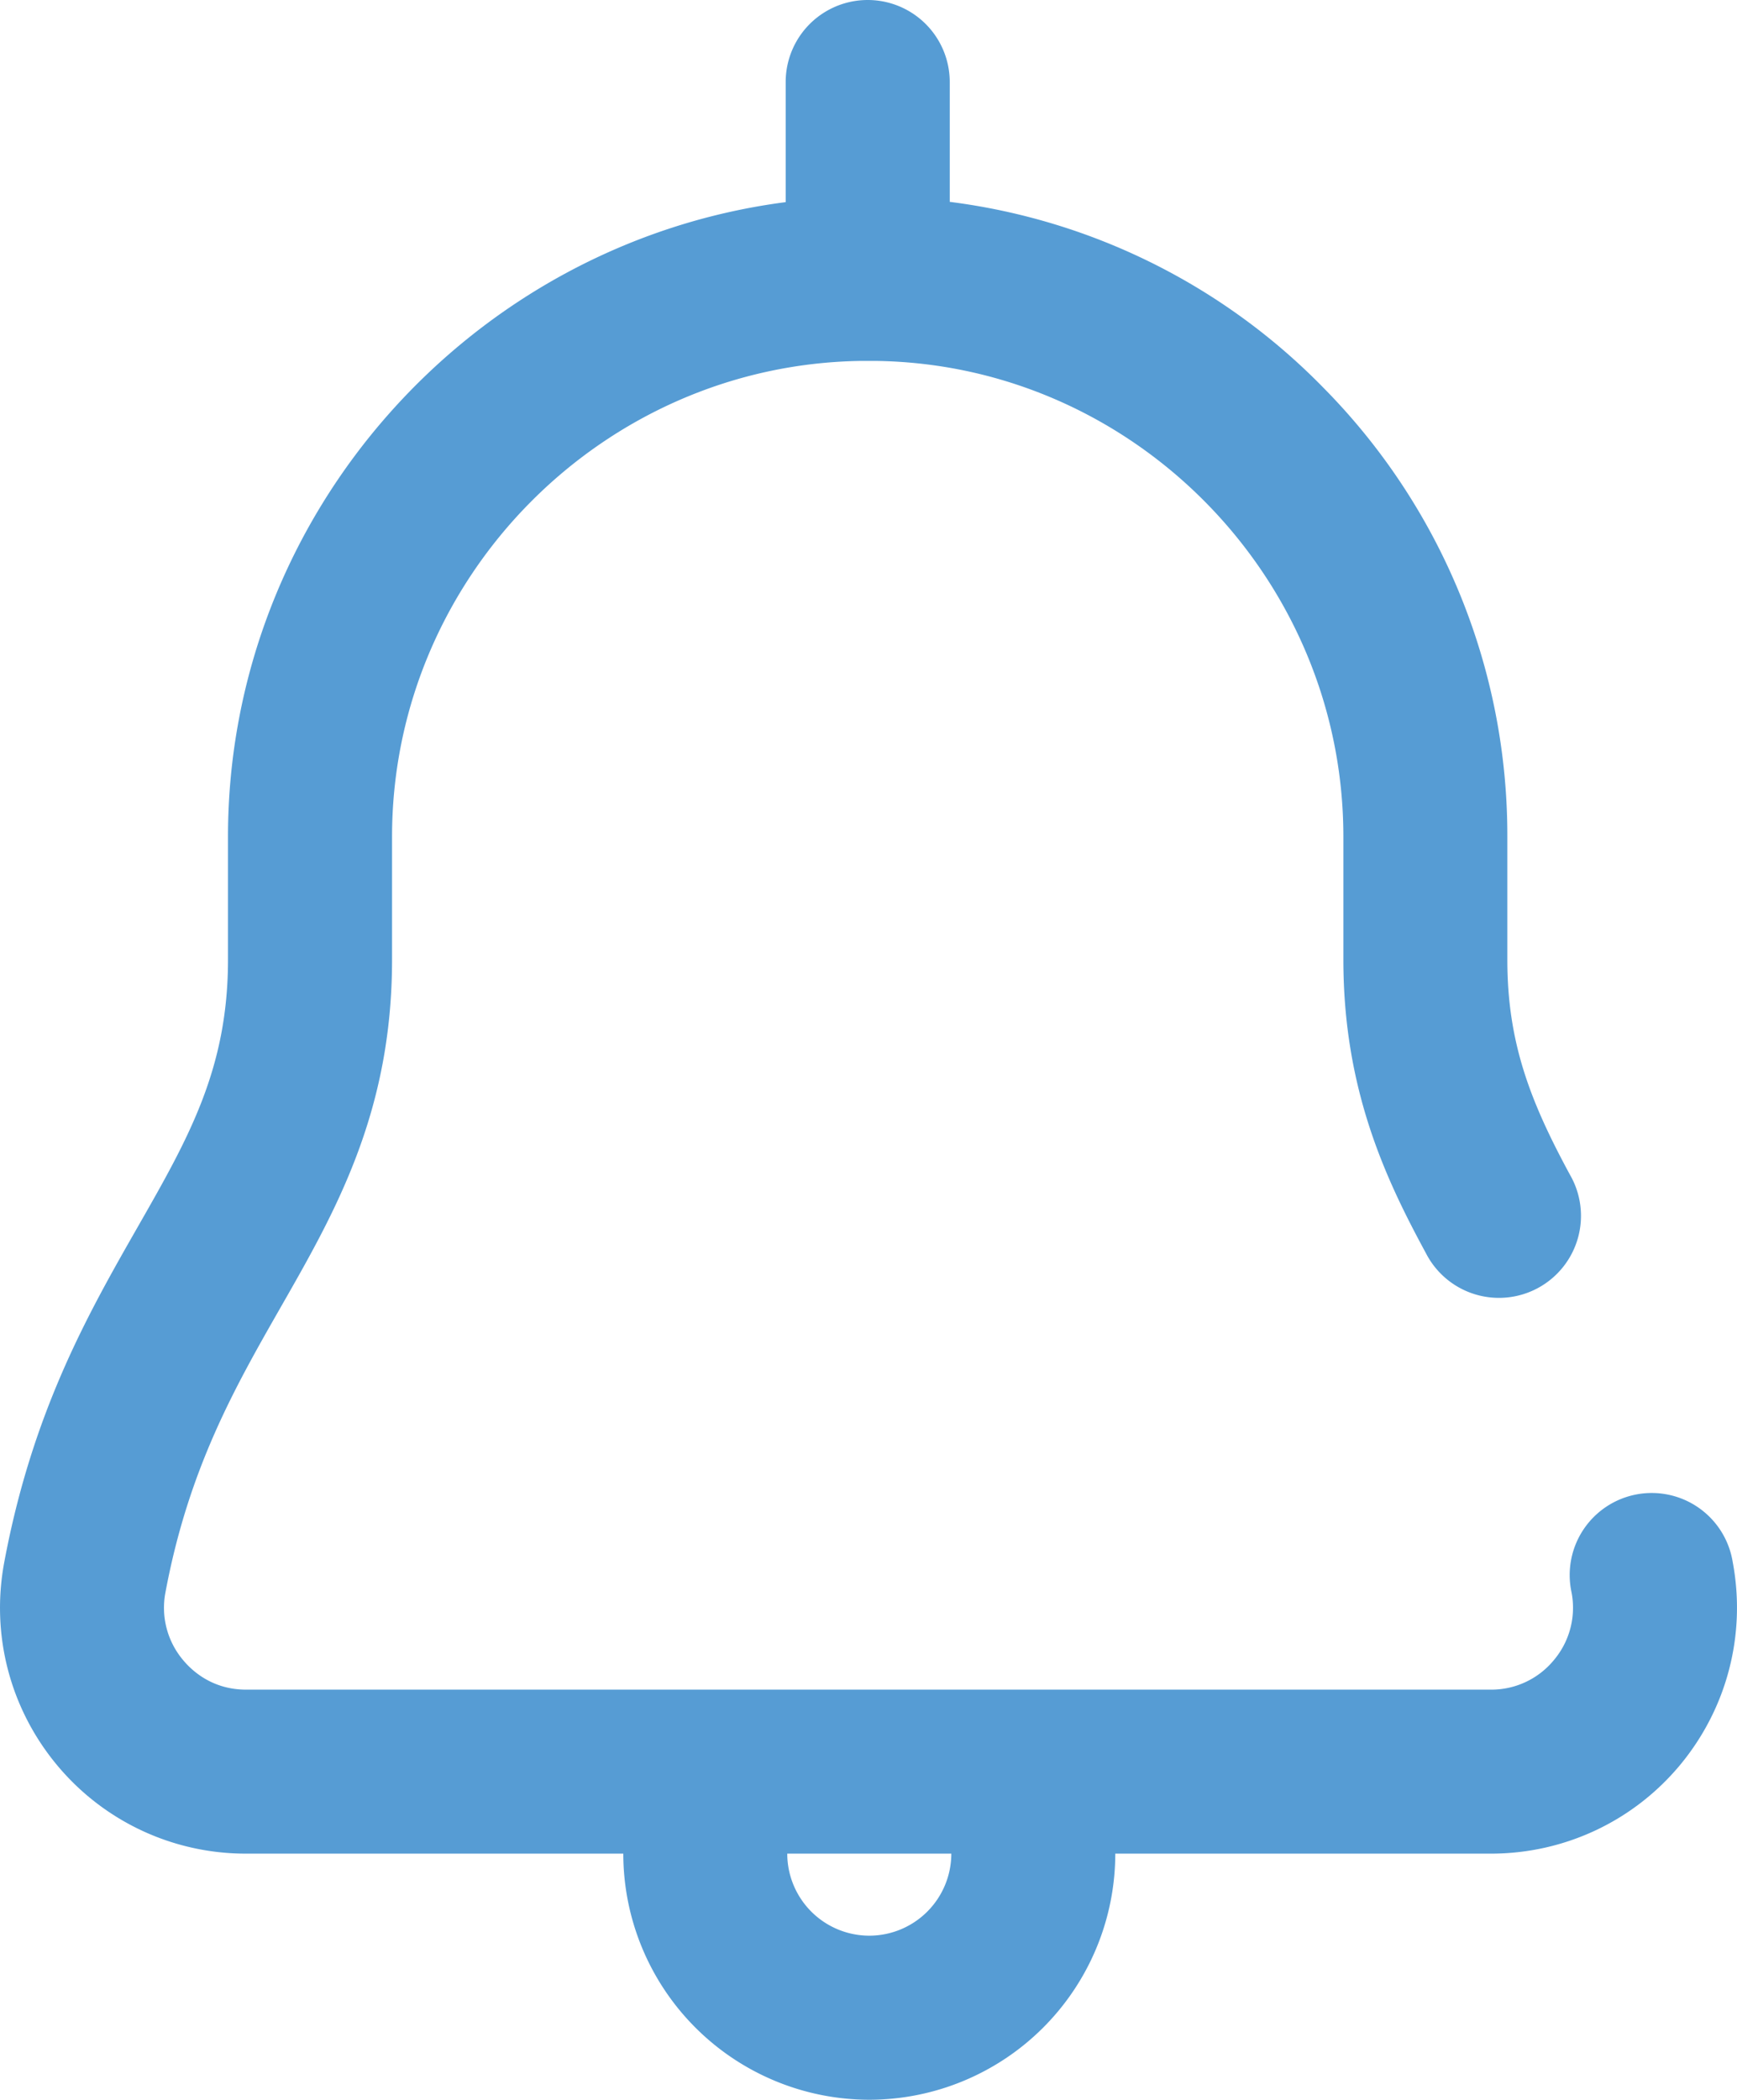 <svg xmlns="http://www.w3.org/2000/svg" width="18.719" height="22.625" viewBox="297 103 18.719 22.625"><g data-name="bell"><g data-name="Gruppe 16110"><path d="M315.673 119.832a.884.884 0 1 0-1.737.326.874.874 0 0 1-.19.729.872.872 0 0 1-.679.319h-13.415c-.361 0-.581-.2-.68-.32a.874.874 0 0 1-.189-.728c.25-1.338.754-2.218 1.24-3.069.591-1.033 1.202-2.102 1.202-3.749v-1.325c0-2.787 2.265-5.085 5.05-5.126h.168c2.776.04 5.034 2.339 5.034 5.126v1.325c0 1.402.458 2.367.888 3.16a.884.884 0 1 0 1.555-.84c-.428-.79-.676-1.424-.676-2.32v-1.325a6.86 6.86 0 0 0-1.983-4.838 6.826 6.826 0 0 0-4.026-2.002v-1.291a.884.884 0 1 0-1.768 0v1.294c-3.379.438-6.01 3.354-6.01 6.837v1.325c0 1.178-.427 1.925-.968 2.872-.533.933-1.138 1.99-1.443 3.62-.146.779.06 1.574.566 2.184a2.643 2.643 0 0 0 2.04.957h4.065a2.654 2.654 0 0 0 2.65 2.652 2.654 2.654 0 0 0 2.652-2.652h4.048c.791 0 1.535-.349 2.04-.957.505-.61.712-1.405.566-2.184Zm-9.305 4.025a.885.885 0 0 1-.884-.884h1.768a.885.885 0 0 1-.884.884Z" fill="#569cd4" fill-rule="evenodd" data-name="Pfad 1946"/></g></g></svg>